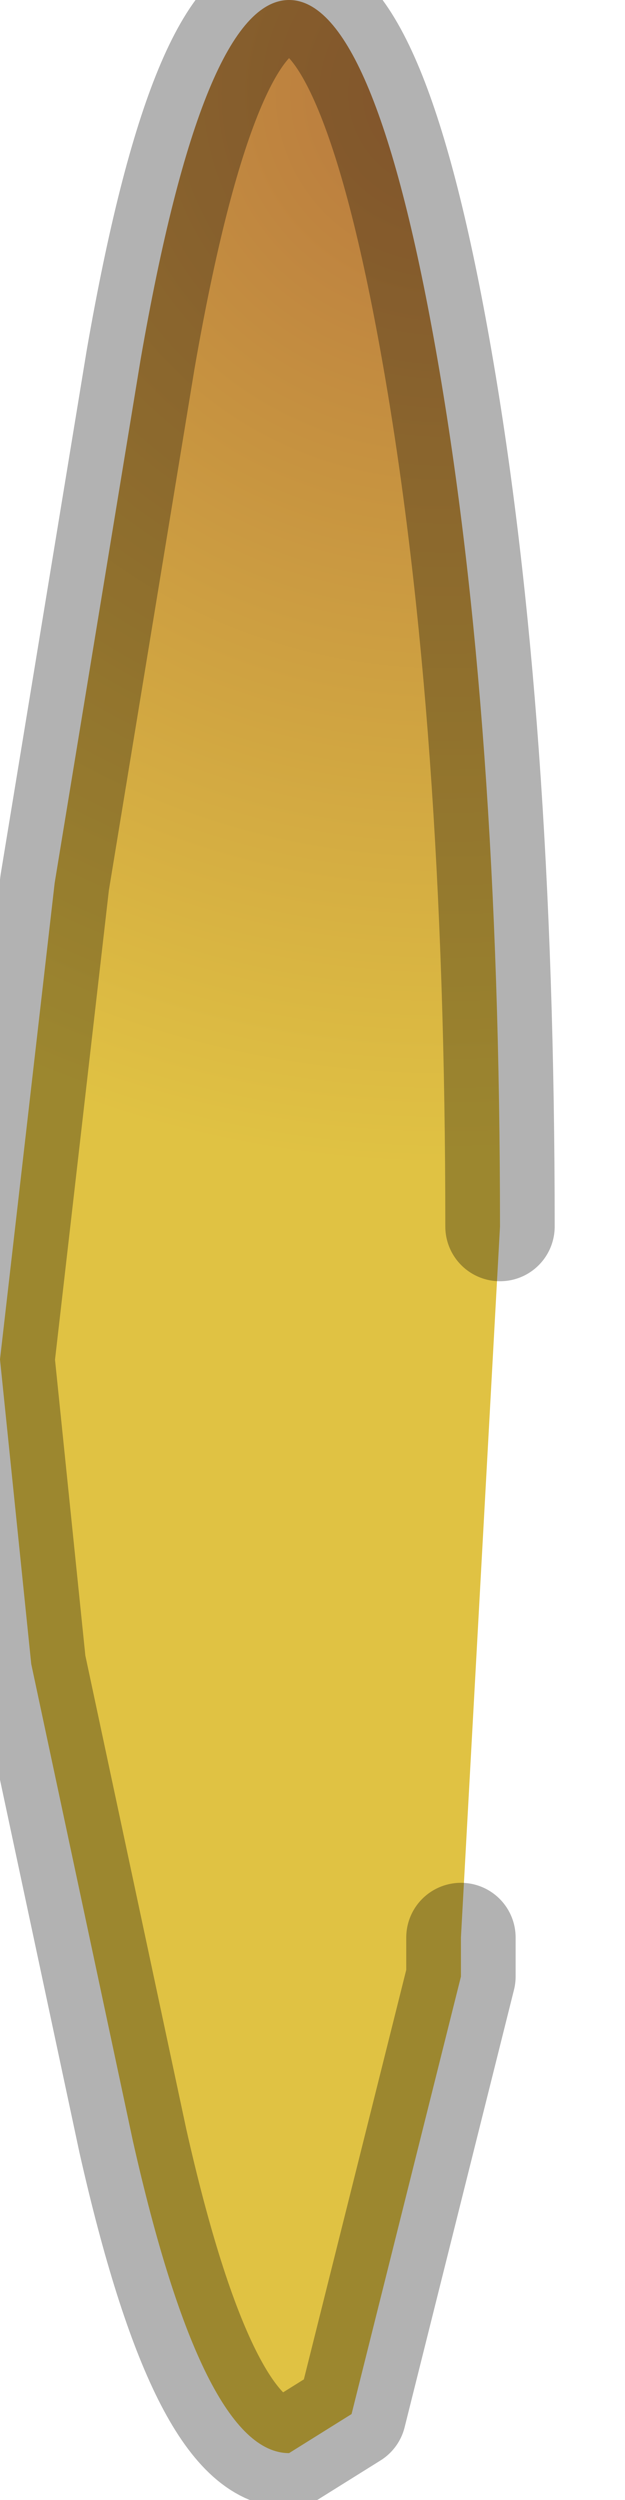 <?xml version="1.0" encoding="utf-8"?>
<svg version="1.1" id="Layer_1"
xmlns="http://www.w3.org/2000/svg"
xmlns:xlink="http://www.w3.org/1999/xlink"
width="4px" height="16px"
xml:space="preserve">
<g id="PathID_5495" transform="matrix(1, 0, 0, 1, 1.85, 7.85)">
<radialGradient
id="RadialGradID_1358" gradientUnits="userSpaceOnUse" gradientTransform="matrix(0.01, 0, 0, 0.01, 1, -7.25)" spreadMethod ="pad" cx="0" cy="0" r="819.2" fx="0" fy="0" >
<stop  offset="0.059"  style="stop-color:#BB7D3F;stop-opacity:1" />
<stop  offset="0.839"  style="stop-color:#E0C243;stop-opacity:1" />
</radialGradient>
<path style="fill:url(#RadialGradID_1358) " d="M1.1 4.55L1.1 4.65L1.1 4.8L0.4 7.6L0 7.85Q-0.55 7.85 -1 5.85L-1.65 2.8L-1.85 0.85L-1.5 -2.2L-0.95 -5.55Q-0.55 -7.85 0 -7.85Q0.55 -7.85 0.95 -5.55Q1.35 -3.25 1.35 0L1.1 4.55" />
<path style="fill:none;stroke-width:0.7;stroke-linecap:round;stroke-linejoin:round;stroke-miterlimit:3;stroke:#000000;stroke-opacity:0.302" d="M1.1 4.55L1.1 4.65L1.1 4.8L0.4 7.6L0 7.85Q-0.55 7.85 -1 5.85L-1.65 2.8L-1.85 0.85L-1.5 -2.2L-0.95 -5.55Q-0.55 -7.85 0 -7.85Q0.55 -7.85 0.95 -5.55Q1.35 -3.25 1.35 0" />
</g>
</svg>
